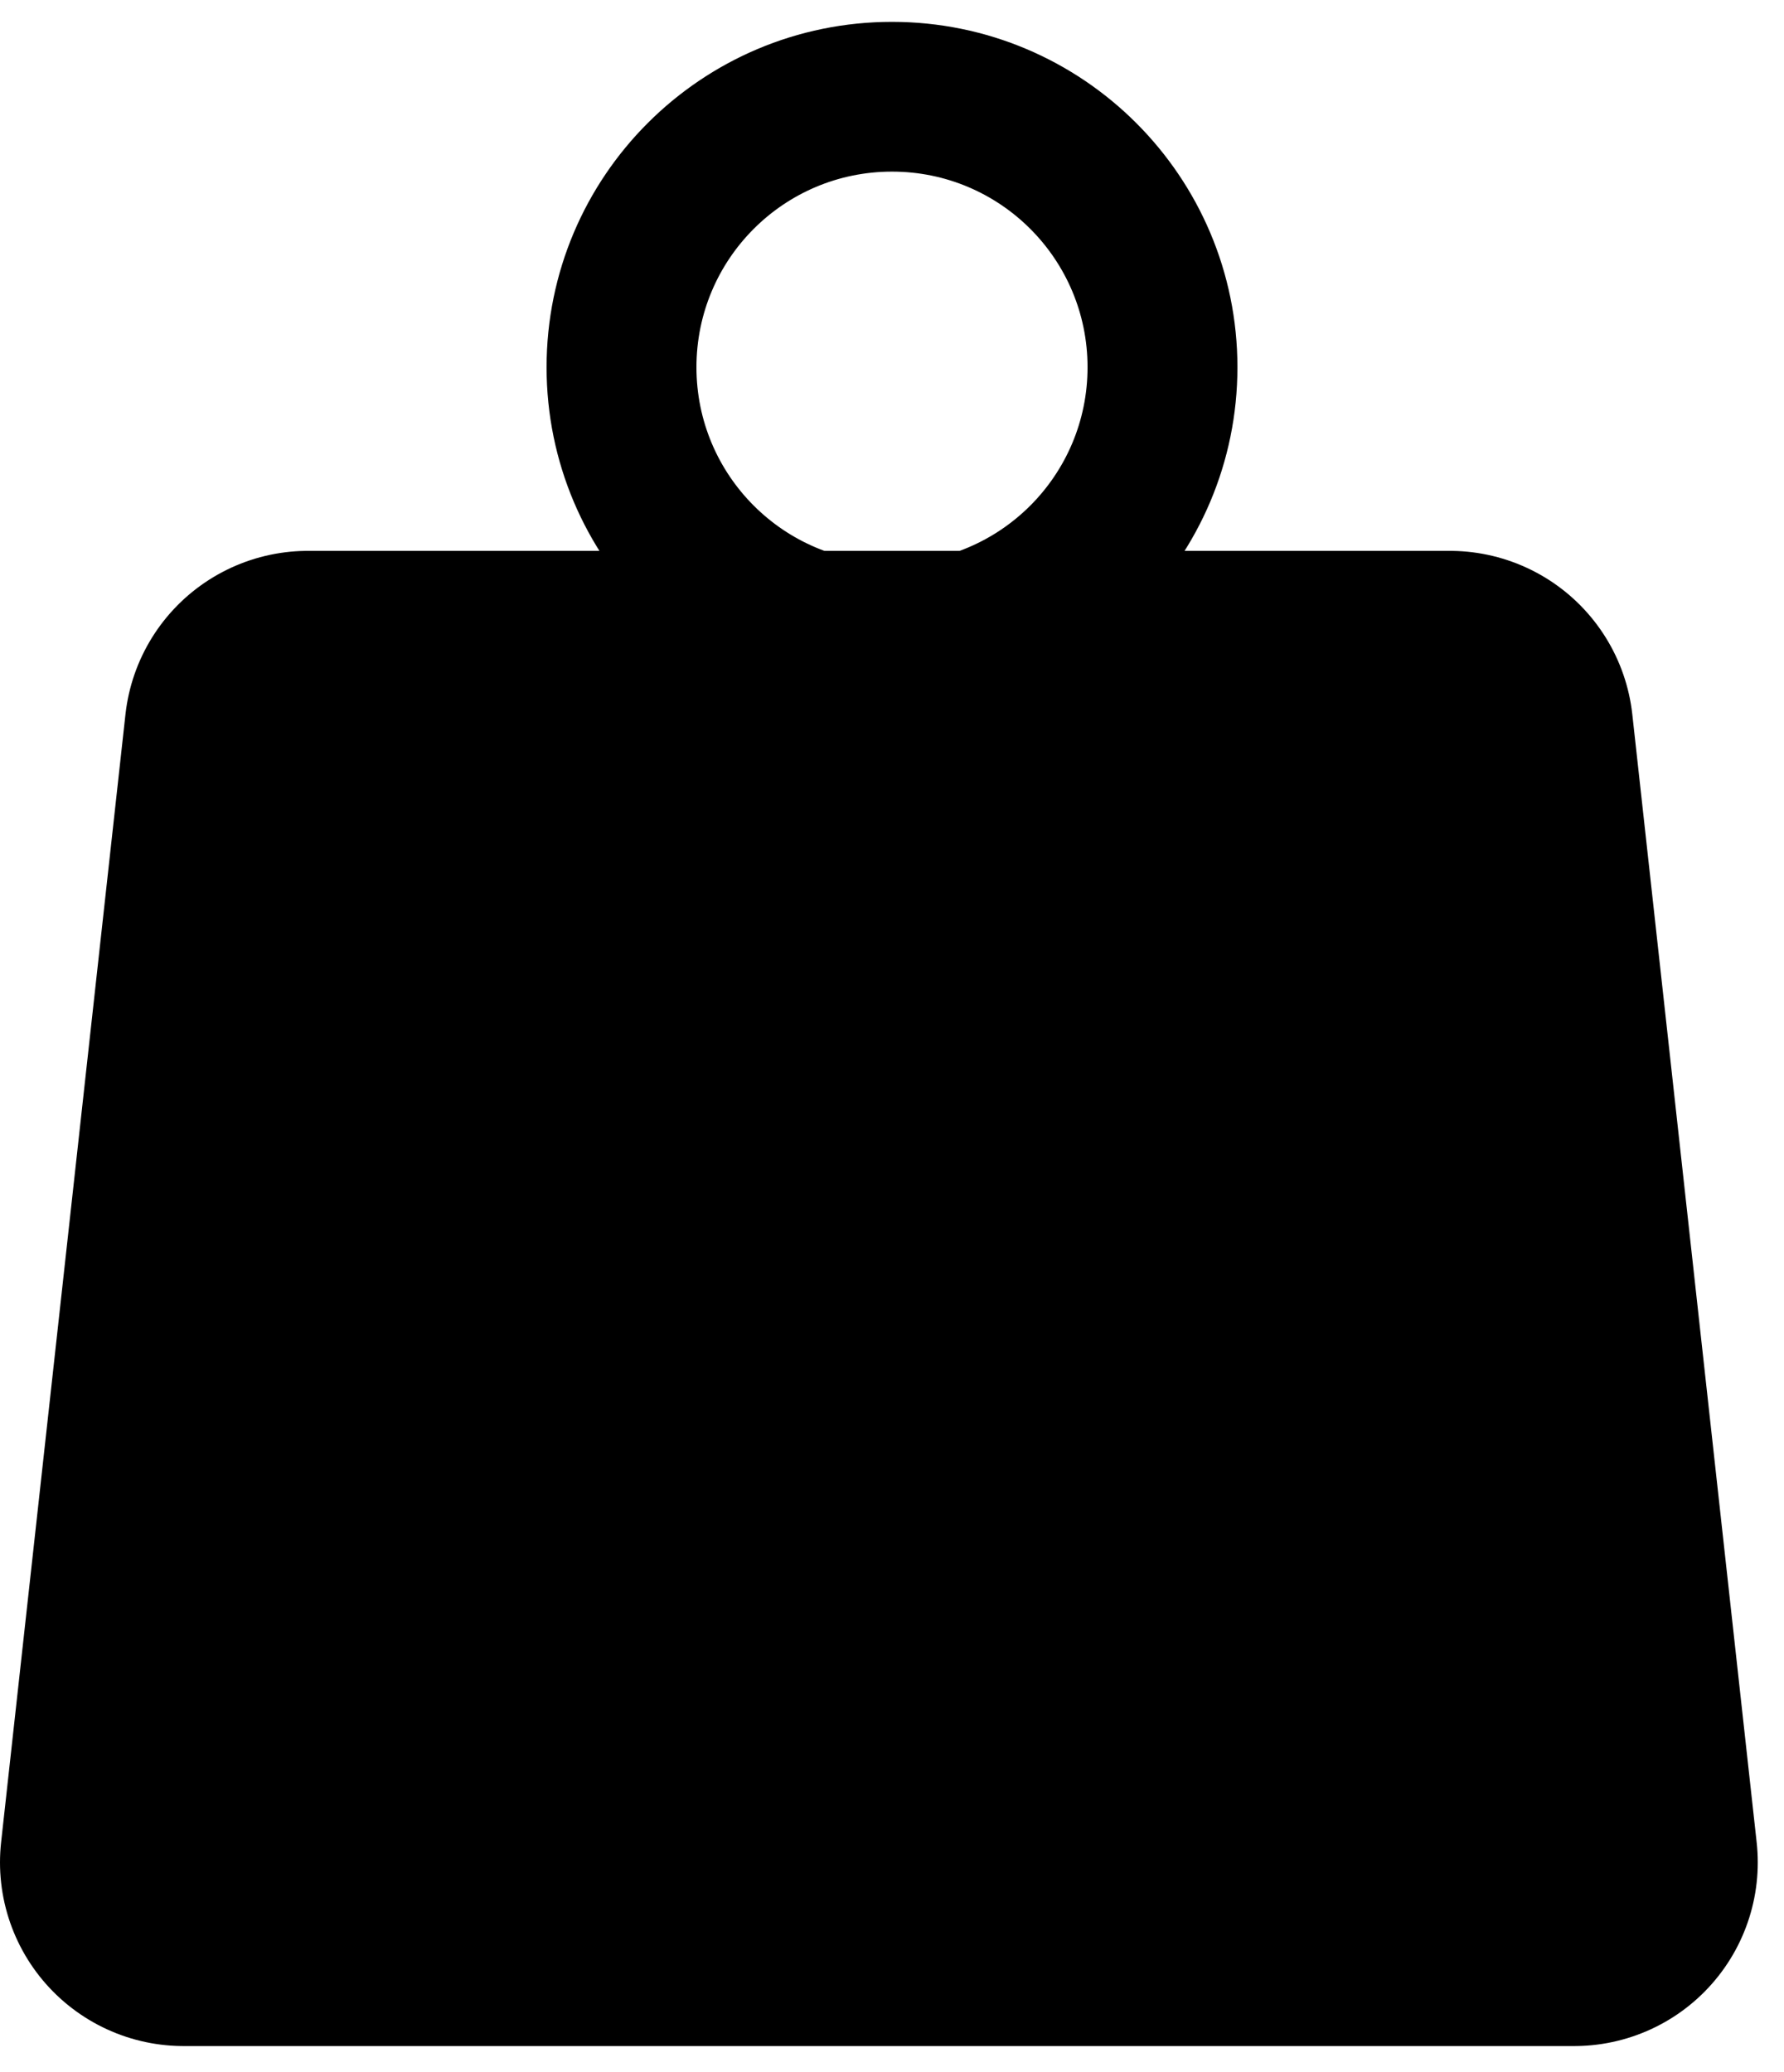 <svg width="68" height="79" xmlns="http://www.w3.org/2000/svg" xmlns:xlink="http://www.w3.org/1999/xlink" overflow="hidden"><defs><clipPath id="clip0"><rect x="1890" y="277" width="68" height="79"/></clipPath></defs><g clip-path="url(#clip0)" transform="translate(-1890 -277)"><path d="M1897 348 1901.74 305 1945.26 305 1950 348Z" stroke="#000000" stroke-width="14" stroke-linecap="round" stroke-linejoin="round" stroke-miterlimit="10" fill-rule="evenodd"/><path d="M1924 282.876C1919.51 282.876 1915.88 286.513 1915.88 291 1915.88 295.487 1919.51 299.124 1924 299.124 1928.49 299.124 1932.12 295.487 1932.12 291 1932.12 286.513 1928.49 282.876 1924 282.876ZM1924 278.5C1930.9 278.5 1936.5 284.096 1936.5 291 1936.5 297.904 1930.9 303.5 1924 303.5 1917.1 303.5 1911.5 297.904 1911.5 291 1911.5 284.096 1917.1 278.5 1924 278.5Z" stroke="#000000" stroke-width="1.333" stroke-miterlimit="8" fill-rule="evenodd"/></g></svg>